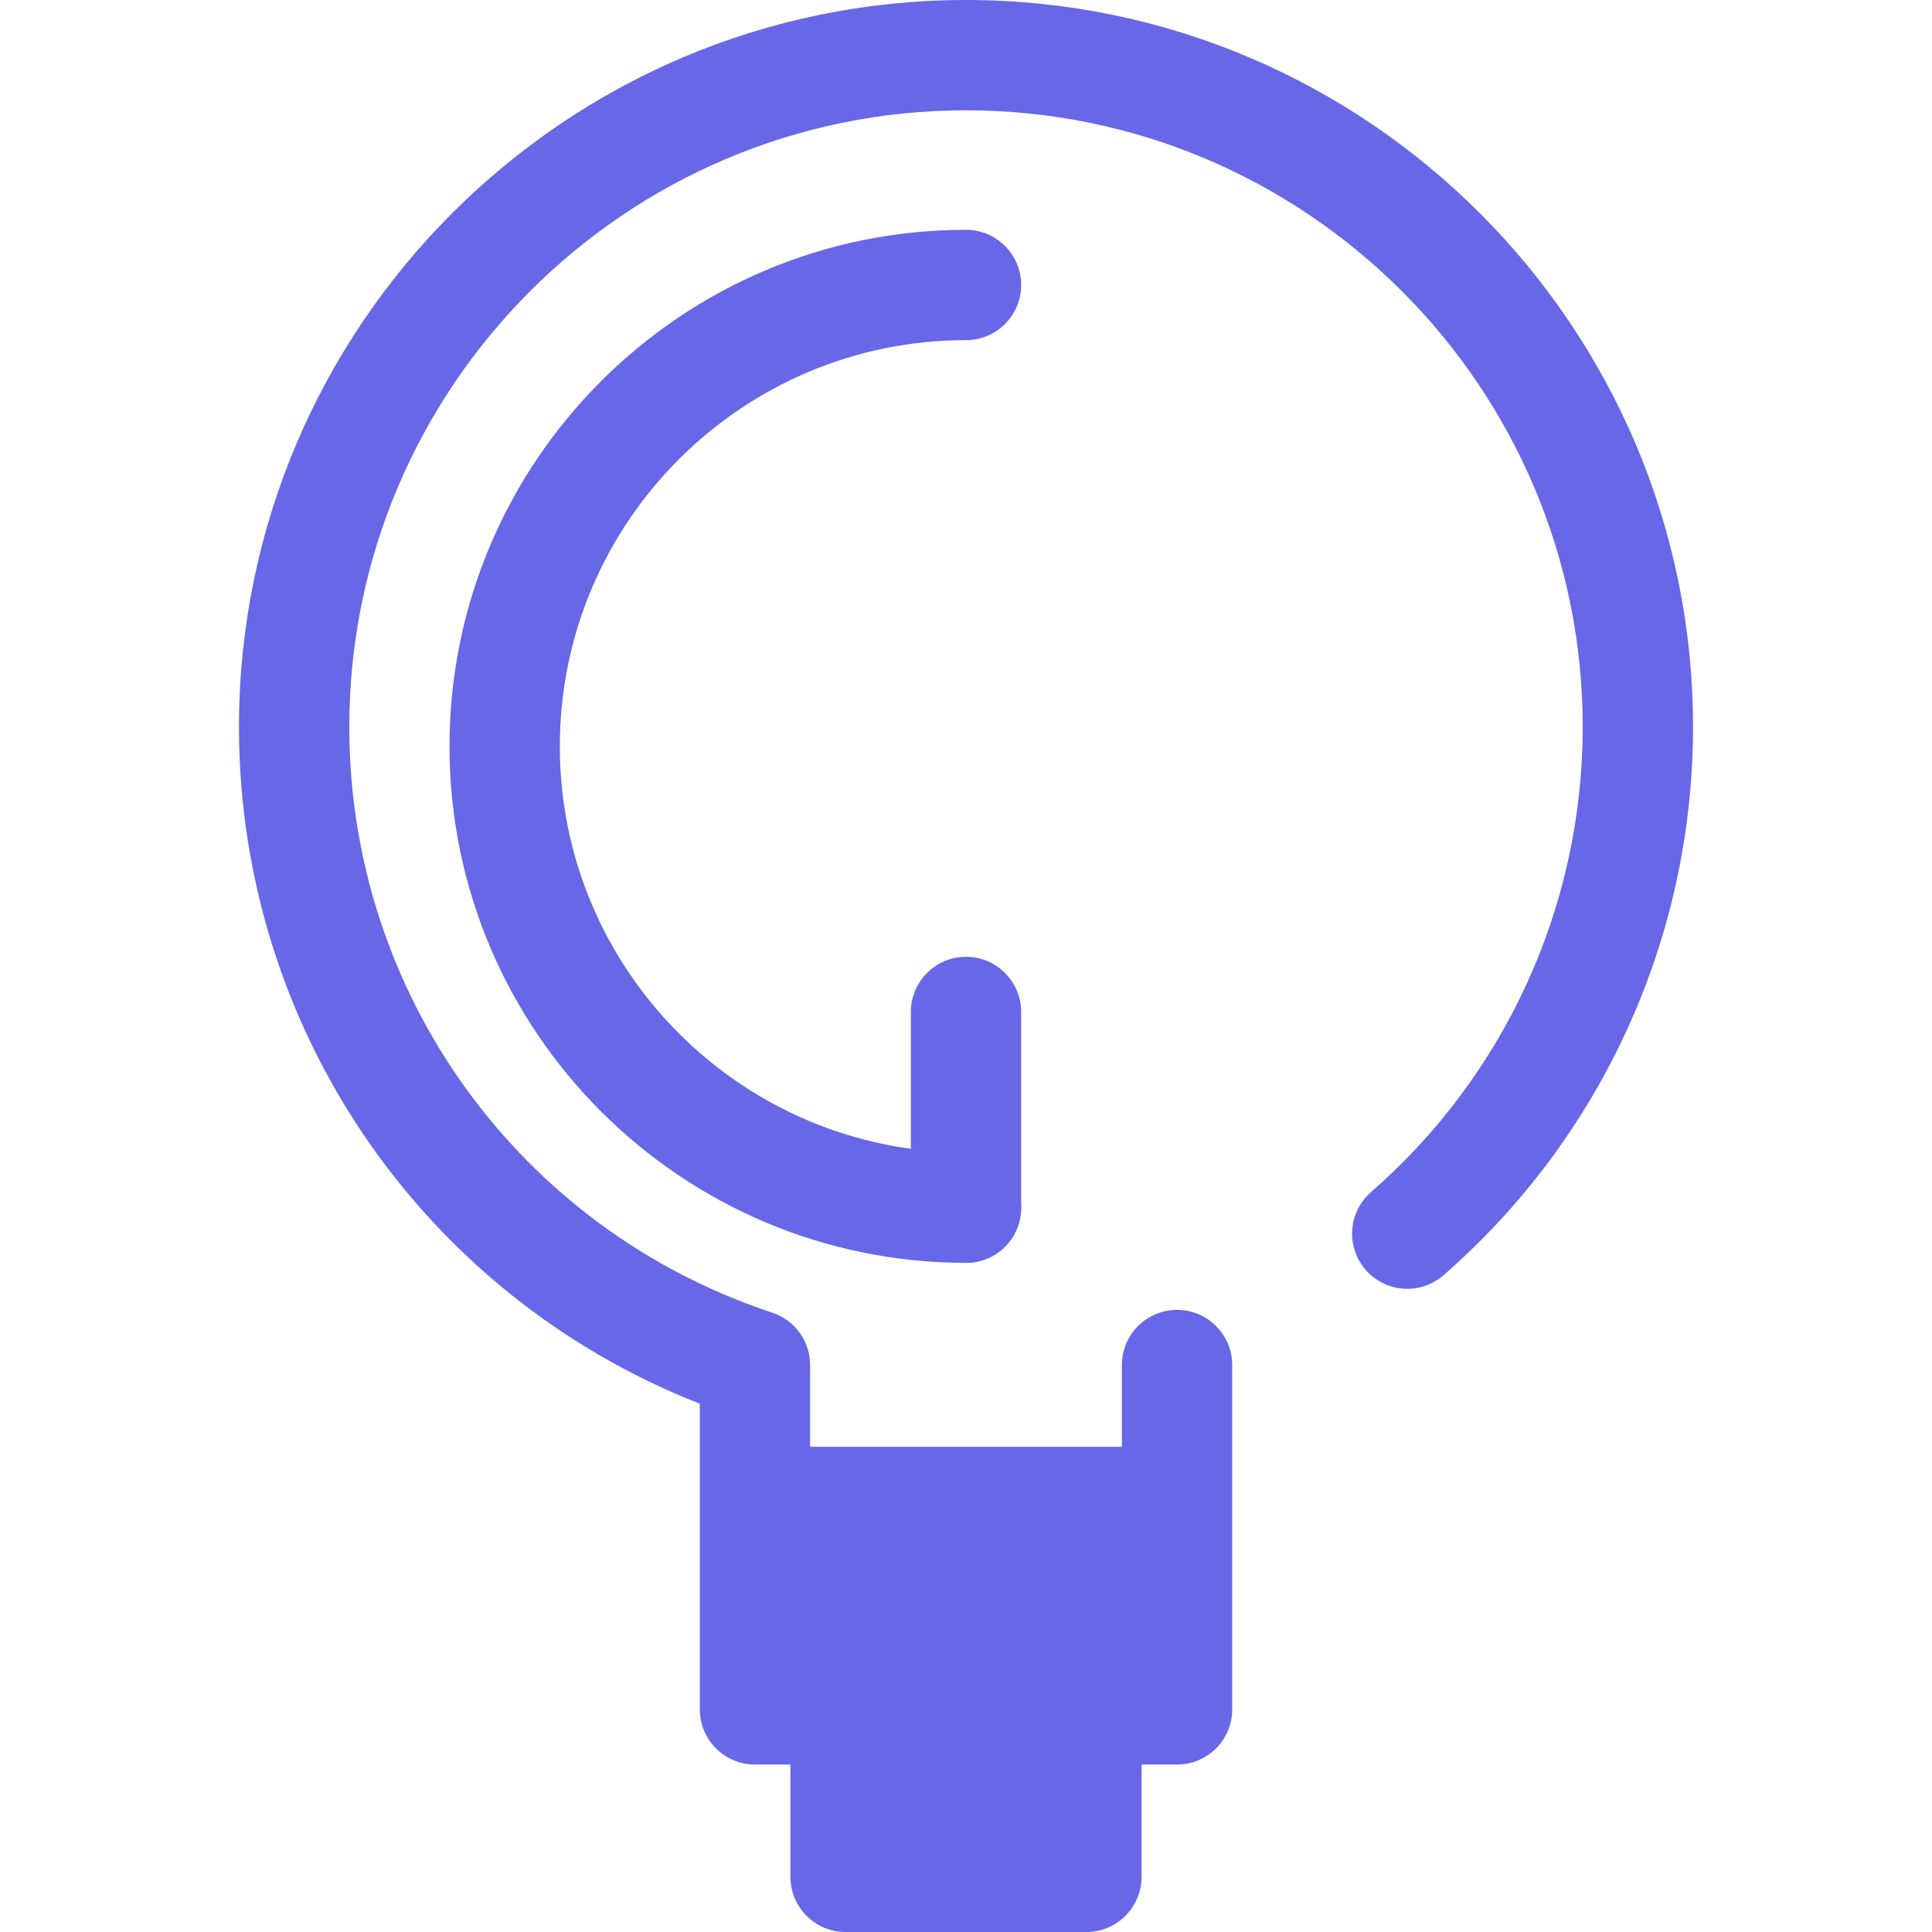 <svg xmlns="http://www.w3.org/2000/svg" xmlns:xlink="http://www.w3.org/1999/xlink" version="1.1" style="enable-background:new 0 0 511.997 511.997;" xml:space="preserve" width="511.997" height="511.997"><rect id="backgroundrect" width="100%" height="100%" x="0" y="0" fill="none" stroke="none"/>

















<g class="currentLayer" style=""><title>Layer 1</title><polygon style="" points="205.903,398.853 205.903,453.838 229.919,453.838 229.919,498.217 293.745,498.217 293.745,453.838 317.761,453.838 317.761,398.853 " id="svg_1" class="" fill="#6767e7" fill-opacity="1"/><g id="svg_2" class="" fill="#6767e7" fill-opacity="1">
	<path style="" d="M256,0C149.762,0,63.331,86.431,63.331,192.668c0,79.724,48.649,150.496,122.123,179.333v26.017   v54.986l0,0c0,8.073,6.545,14.616,14.616,14.616h9.401v29.76c0,8.073,6.545,14.616,14.616,14.616h63.824   c8.071,0,14.616-6.544,14.616-14.616v-29.758h9.401c8.071,0,14.616-6.544,14.616-14.616l0,0V398.02v-36.272   c0-8.073-6.545-14.616-14.616-14.616c-8.071,0-14.616,6.544-14.616,14.616v21.656h-82.625v-21.656   c0-6.304-4.043-11.899-10.028-13.878c-67.047-22.167-112.093-84.537-112.093-155.202C92.564,102.55,165.88,29.233,256,29.233   s163.435,73.317,163.435,163.435c0,47.249-20.448,92.17-56.102,123.243c-6.085,5.303-6.719,14.536-1.416,20.622   c5.304,6.085,14.536,6.719,20.622,1.415c42.025-36.627,66.128-89.58,66.128-145.281C448.668,86.431,362.236,0,256,0z    M297.312,412.636v25.753h-9.401c-8.071,0-14.616,6.544-14.616,14.616l0,0v29.76h-34.591v-29.759l0,0   c0-8.073-6.545-14.616-14.616-14.616h-9.401v-25.754H297.312z" id="svg_3" fill="#6767e7" fill-opacity="1"/>
	<path style="" d="M256,334.662c-75.475,0-136.877-61.404-136.877-136.878S180.527,60.905,256,60.905   c8.071,0,14.616,6.544,14.616,14.616S264.071,90.138,256,90.138c-59.354,0-107.644,48.29-107.644,107.646   S196.646,305.429,256,305.429c8.071,0,14.616,6.544,14.616,14.616C270.616,328.118,264.071,334.662,256,334.662z" id="svg_4" fill="#6767e7" fill-opacity="1"/>
	<path style="" d="M256,334.662c-8.071,0-14.616-6.544-14.616-14.616v-51.865c0-8.073,6.545-14.616,14.616-14.616   s14.616,6.544,14.616,14.616v51.865C270.616,328.118,264.071,334.662,256,334.662z" id="svg_5" fill="#6767e7" fill-opacity="1"/>
</g><g id="svg_6">
</g><g id="svg_7">
</g><g id="svg_8">
</g><g id="svg_9">
</g><g id="svg_10">
</g><g id="svg_11">
</g><g id="svg_12">
</g><g id="svg_13">
</g><g id="svg_14">
</g><g id="svg_15">
</g><g id="svg_16">
</g><g id="svg_17">
</g><g id="svg_18">
</g><g id="svg_19">
</g><g id="svg_20">
</g></g></svg>